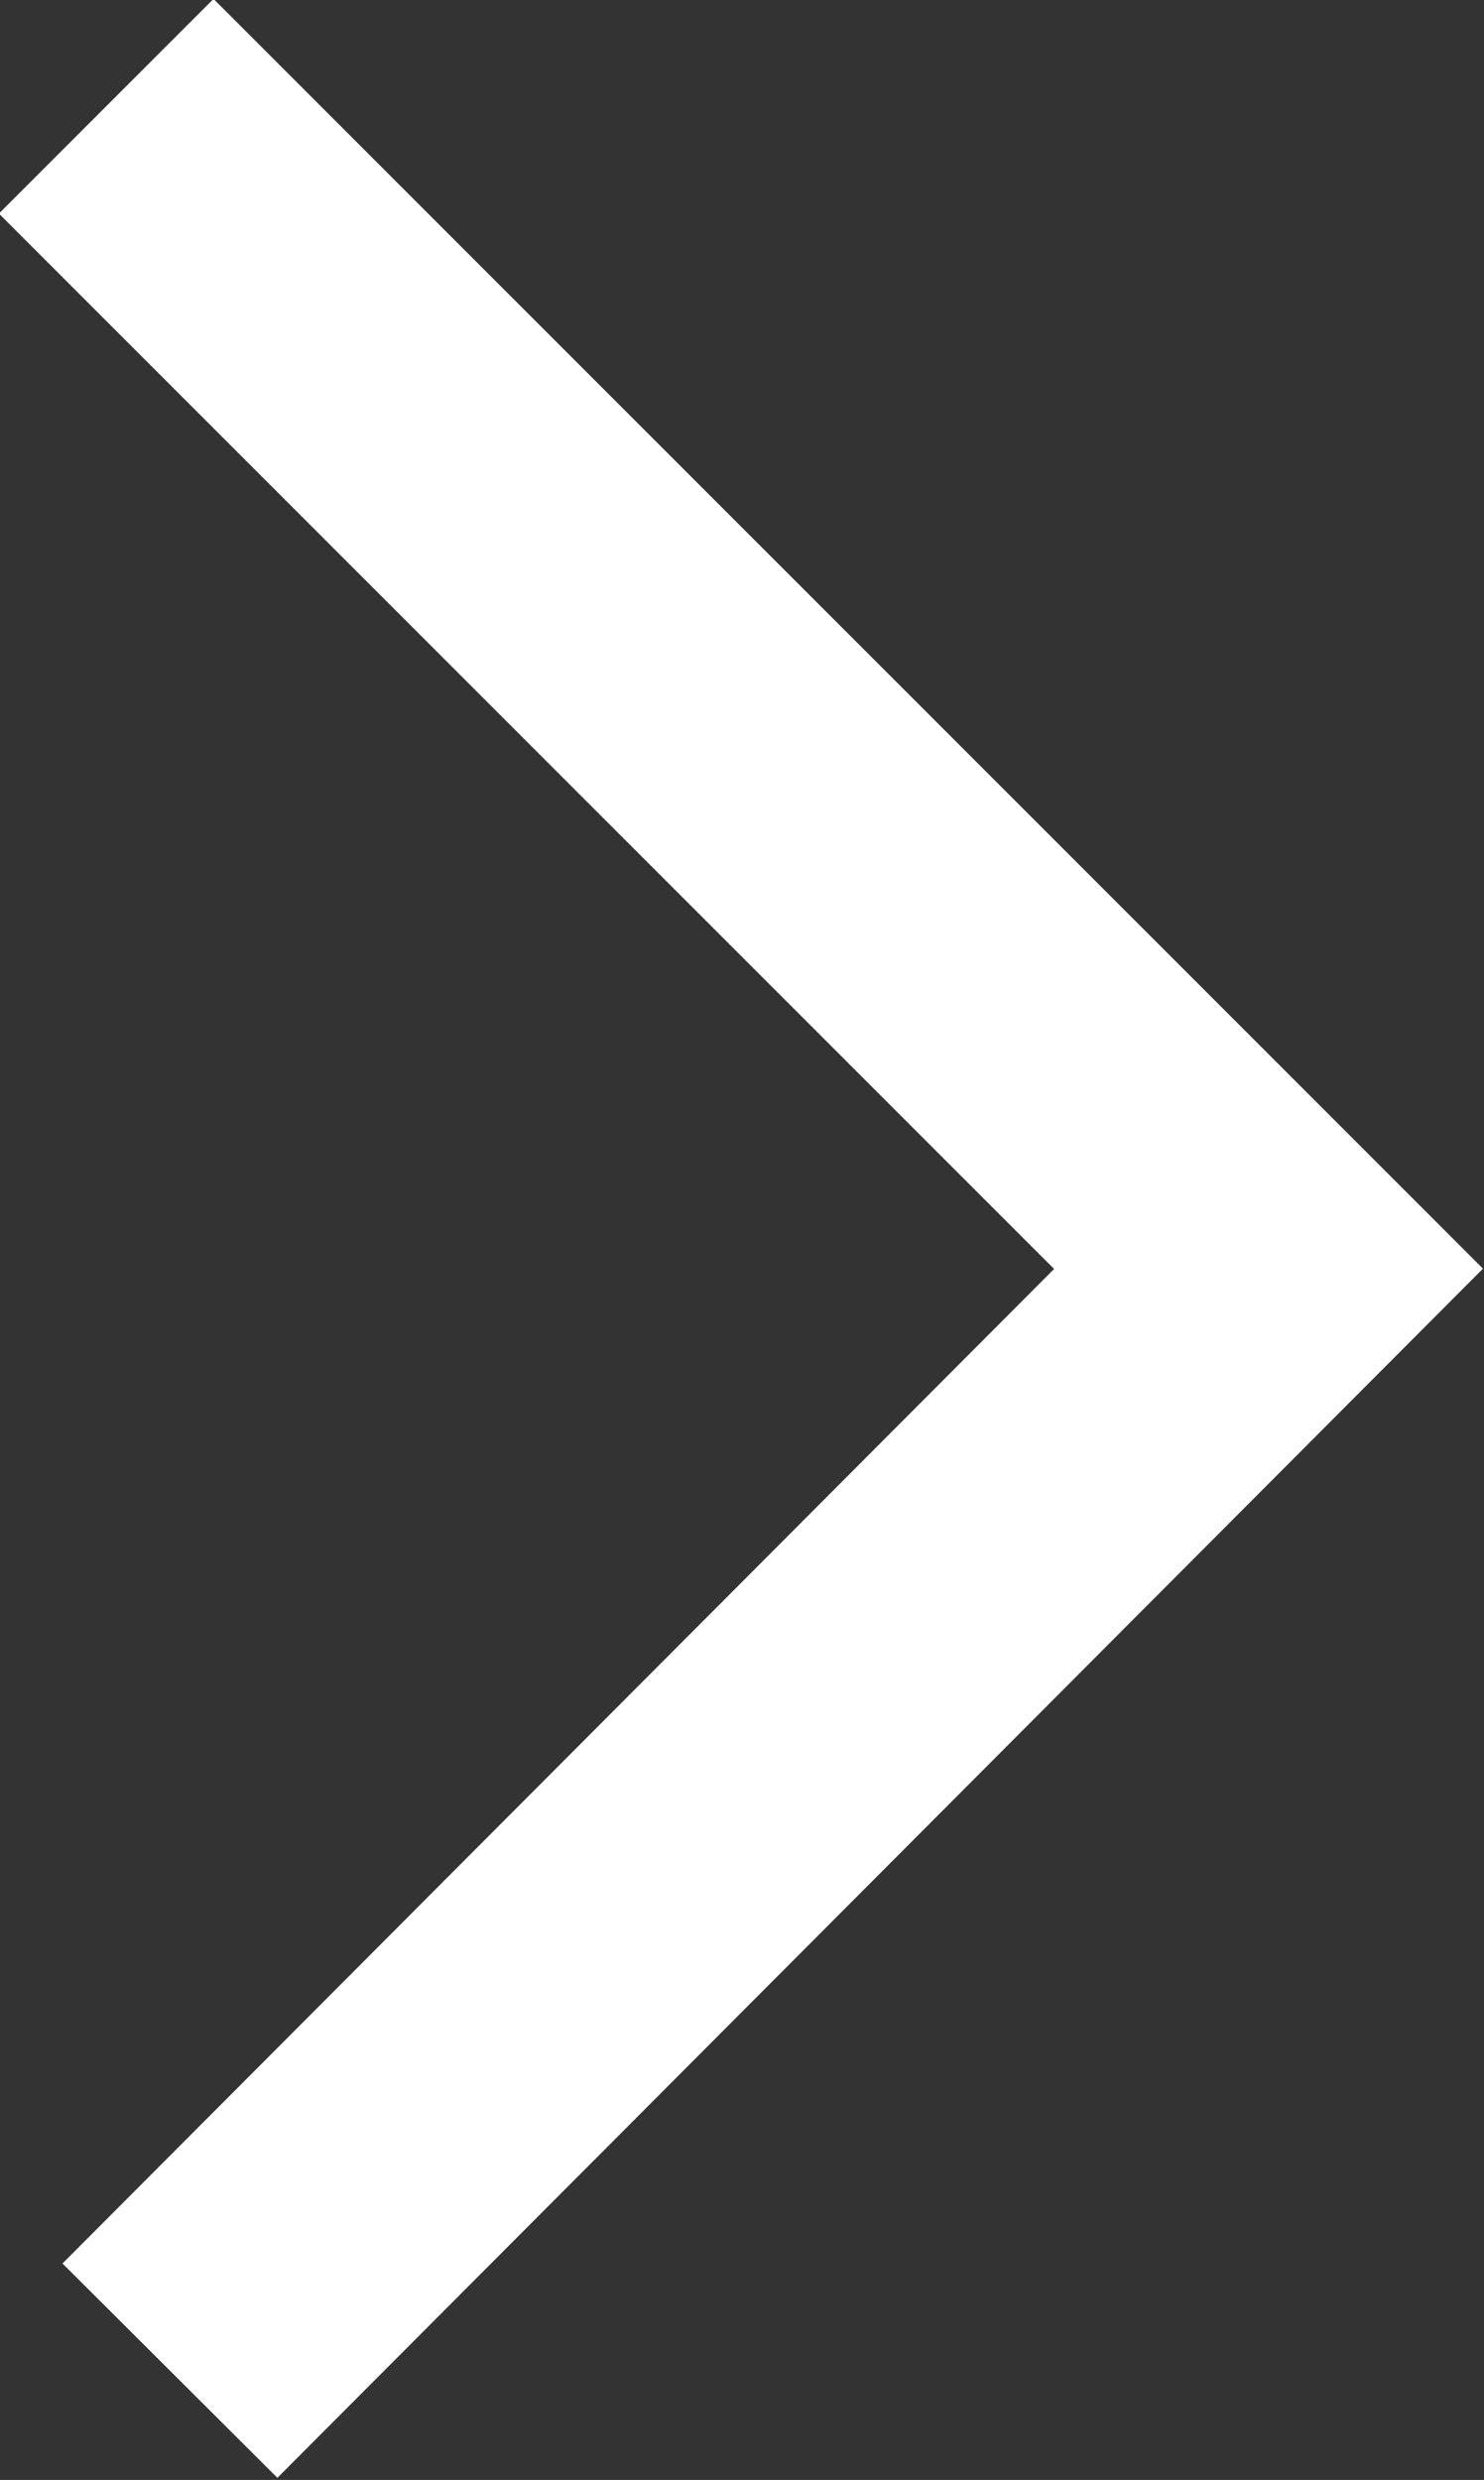 <svg xmlns="http://www.w3.org/2000/svg" viewBox="0 0 4.89 8.17"><rect x="0" y="0" width="4.89" height="8.17" fill="#333333" stroke="none"/><defs><style>.cls-1{fill:none;stroke:#fff;stroke-miterlimit:10;}</style></defs><title>icon-next-100</title><g id="Layer_2" data-name="Layer 2"><g id="Layer_1-2" data-name="Layer 1"><polyline class="cls-1" points="0.35 0.35 4.18 4.18 0.56 7.81"/></g></g></svg>